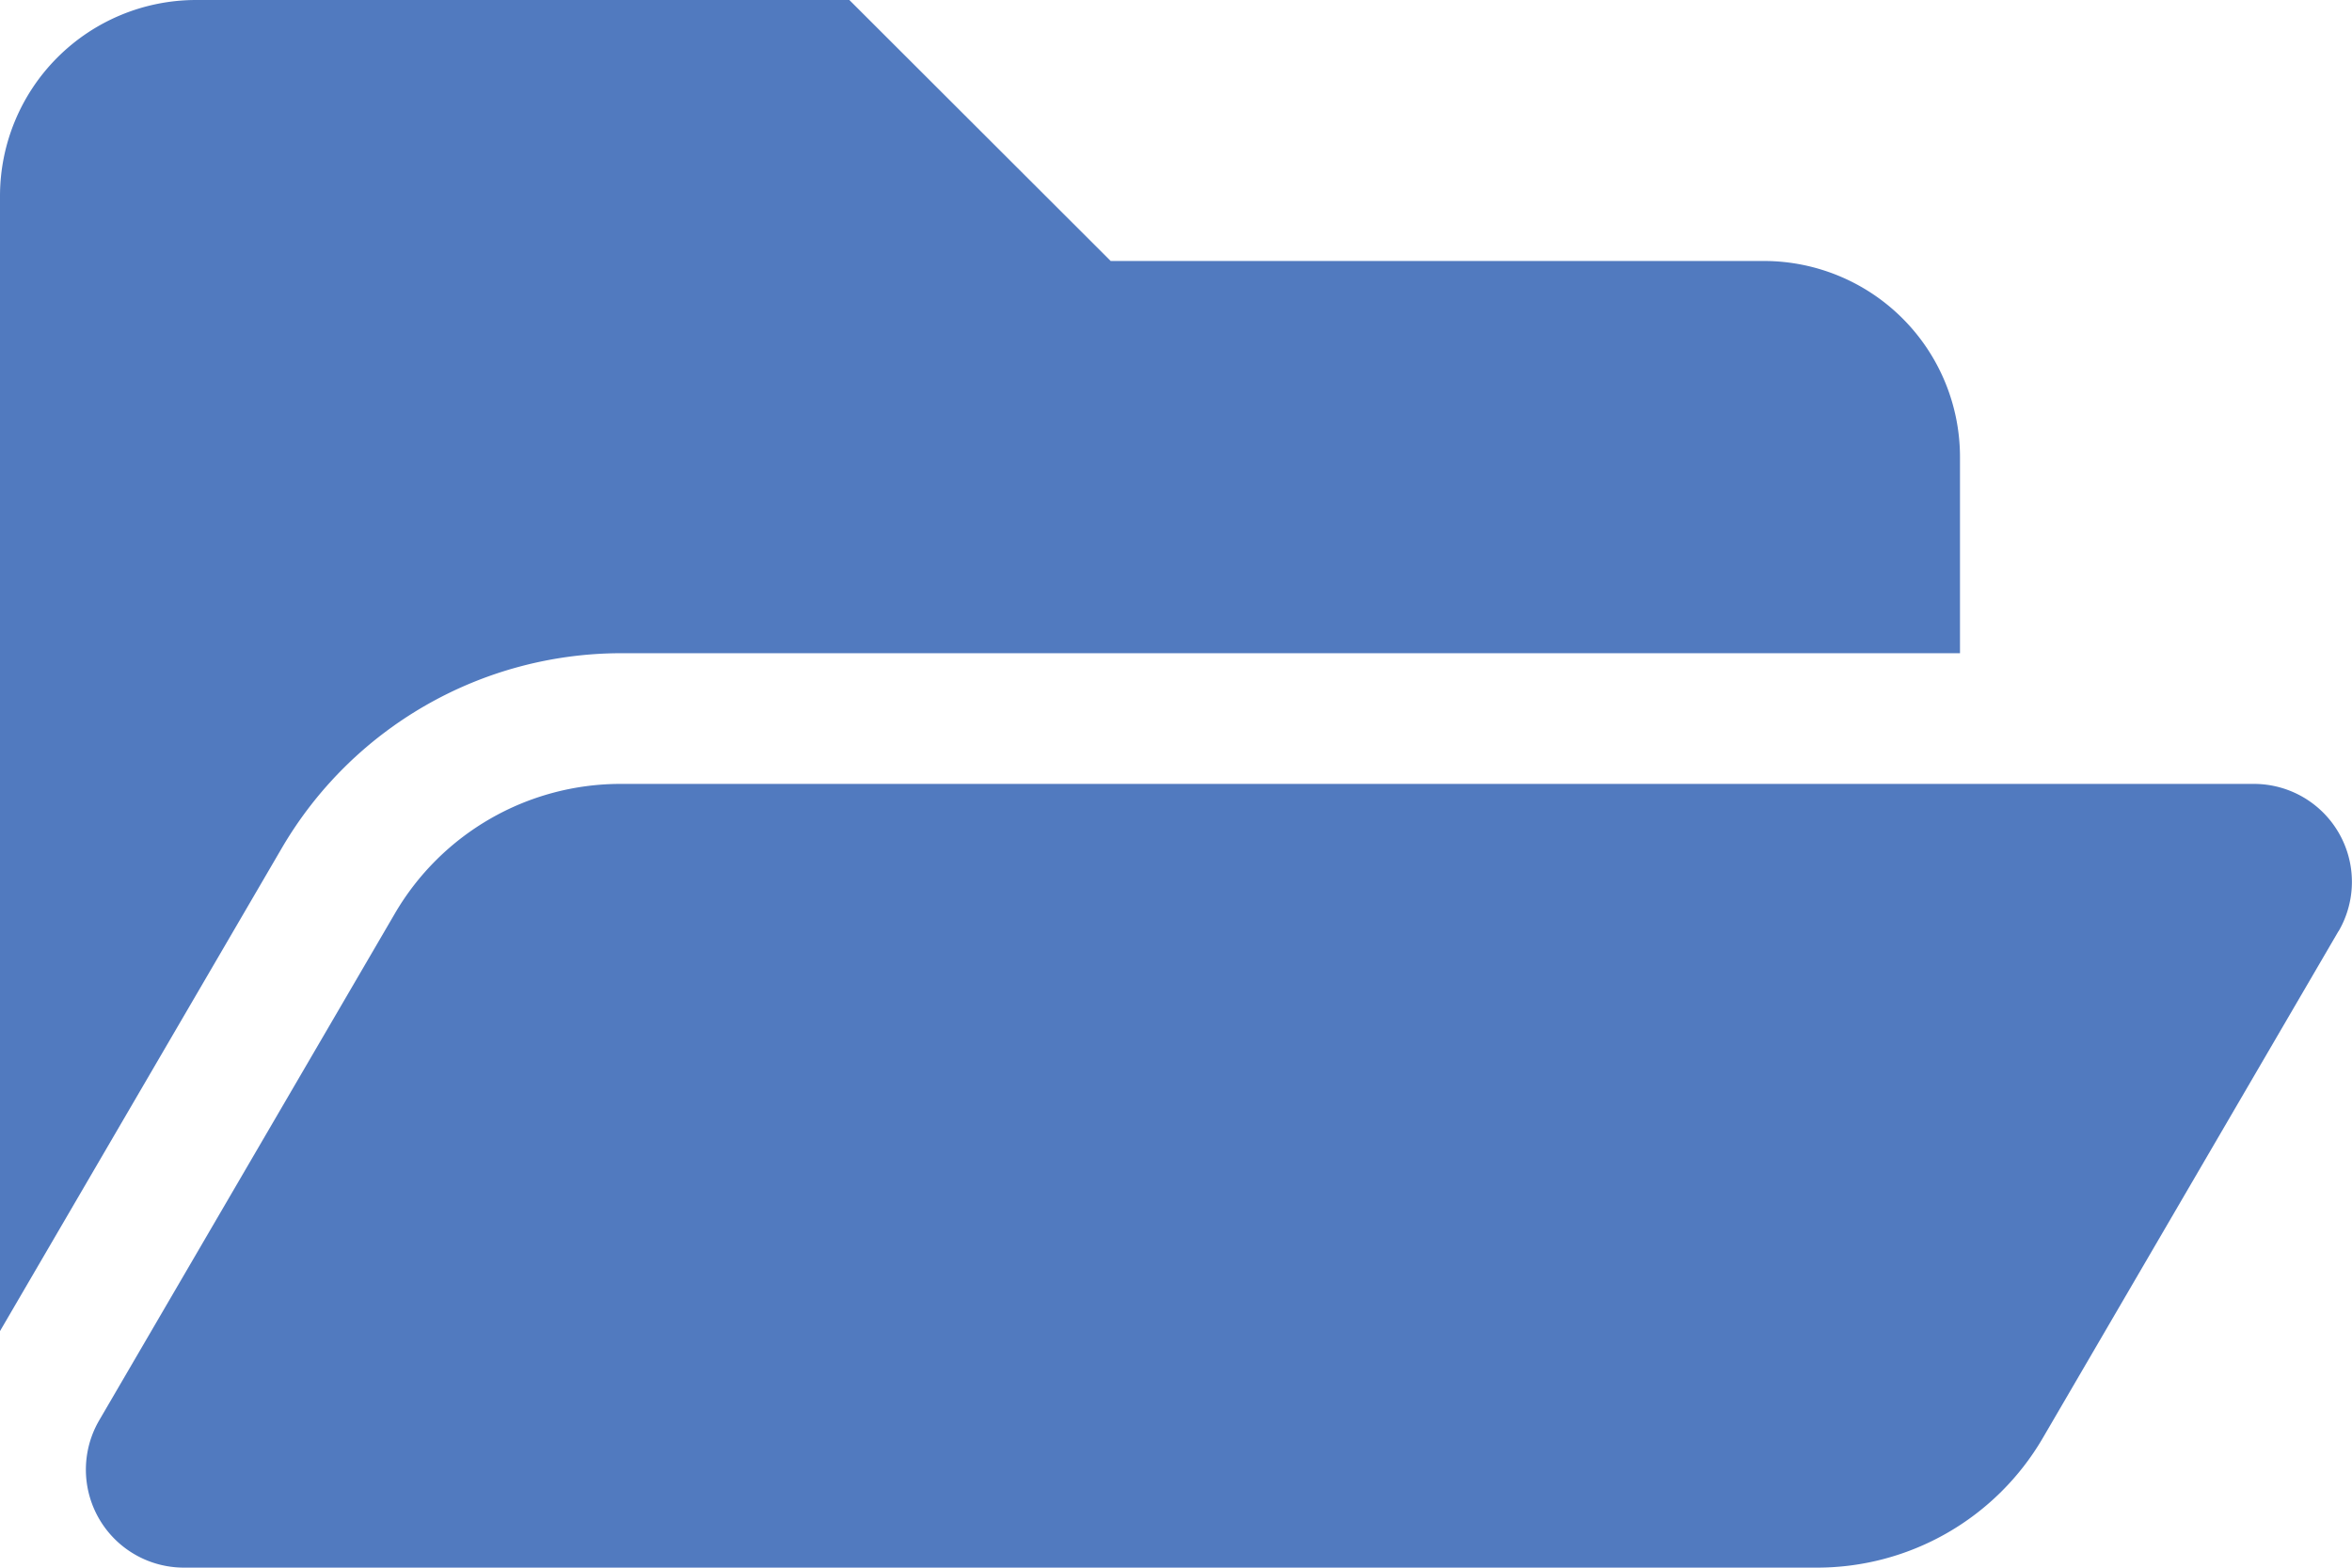 <svg xmlns="http://www.w3.org/2000/svg" width="63.55" height="42.367" viewBox="0 0 63.55 42.367">
  <path id="Icon_awesome-folder-open" data-name="Icon awesome-folder-open" d="M63.185,29.665l-7.991,13.7a7.061,7.061,0,0,1-6.1,3.5H4.968A2.648,2.648,0,0,1,2.68,42.885l7.991-13.7a7.061,7.061,0,0,1,6.1-3.5H60.9a2.648,2.648,0,0,1,2.287,3.982ZM16.77,22.153H52.958v-5.3a5.3,5.3,0,0,0-5.3-5.3H30.01L22.949,4.5H5.3A5.3,5.3,0,0,0,0,9.8V40.473L7.621,27.408A10.628,10.628,0,0,1,16.77,22.153Z" transform="translate(0 -4.5)" fill="#517abf"/>
</svg>

